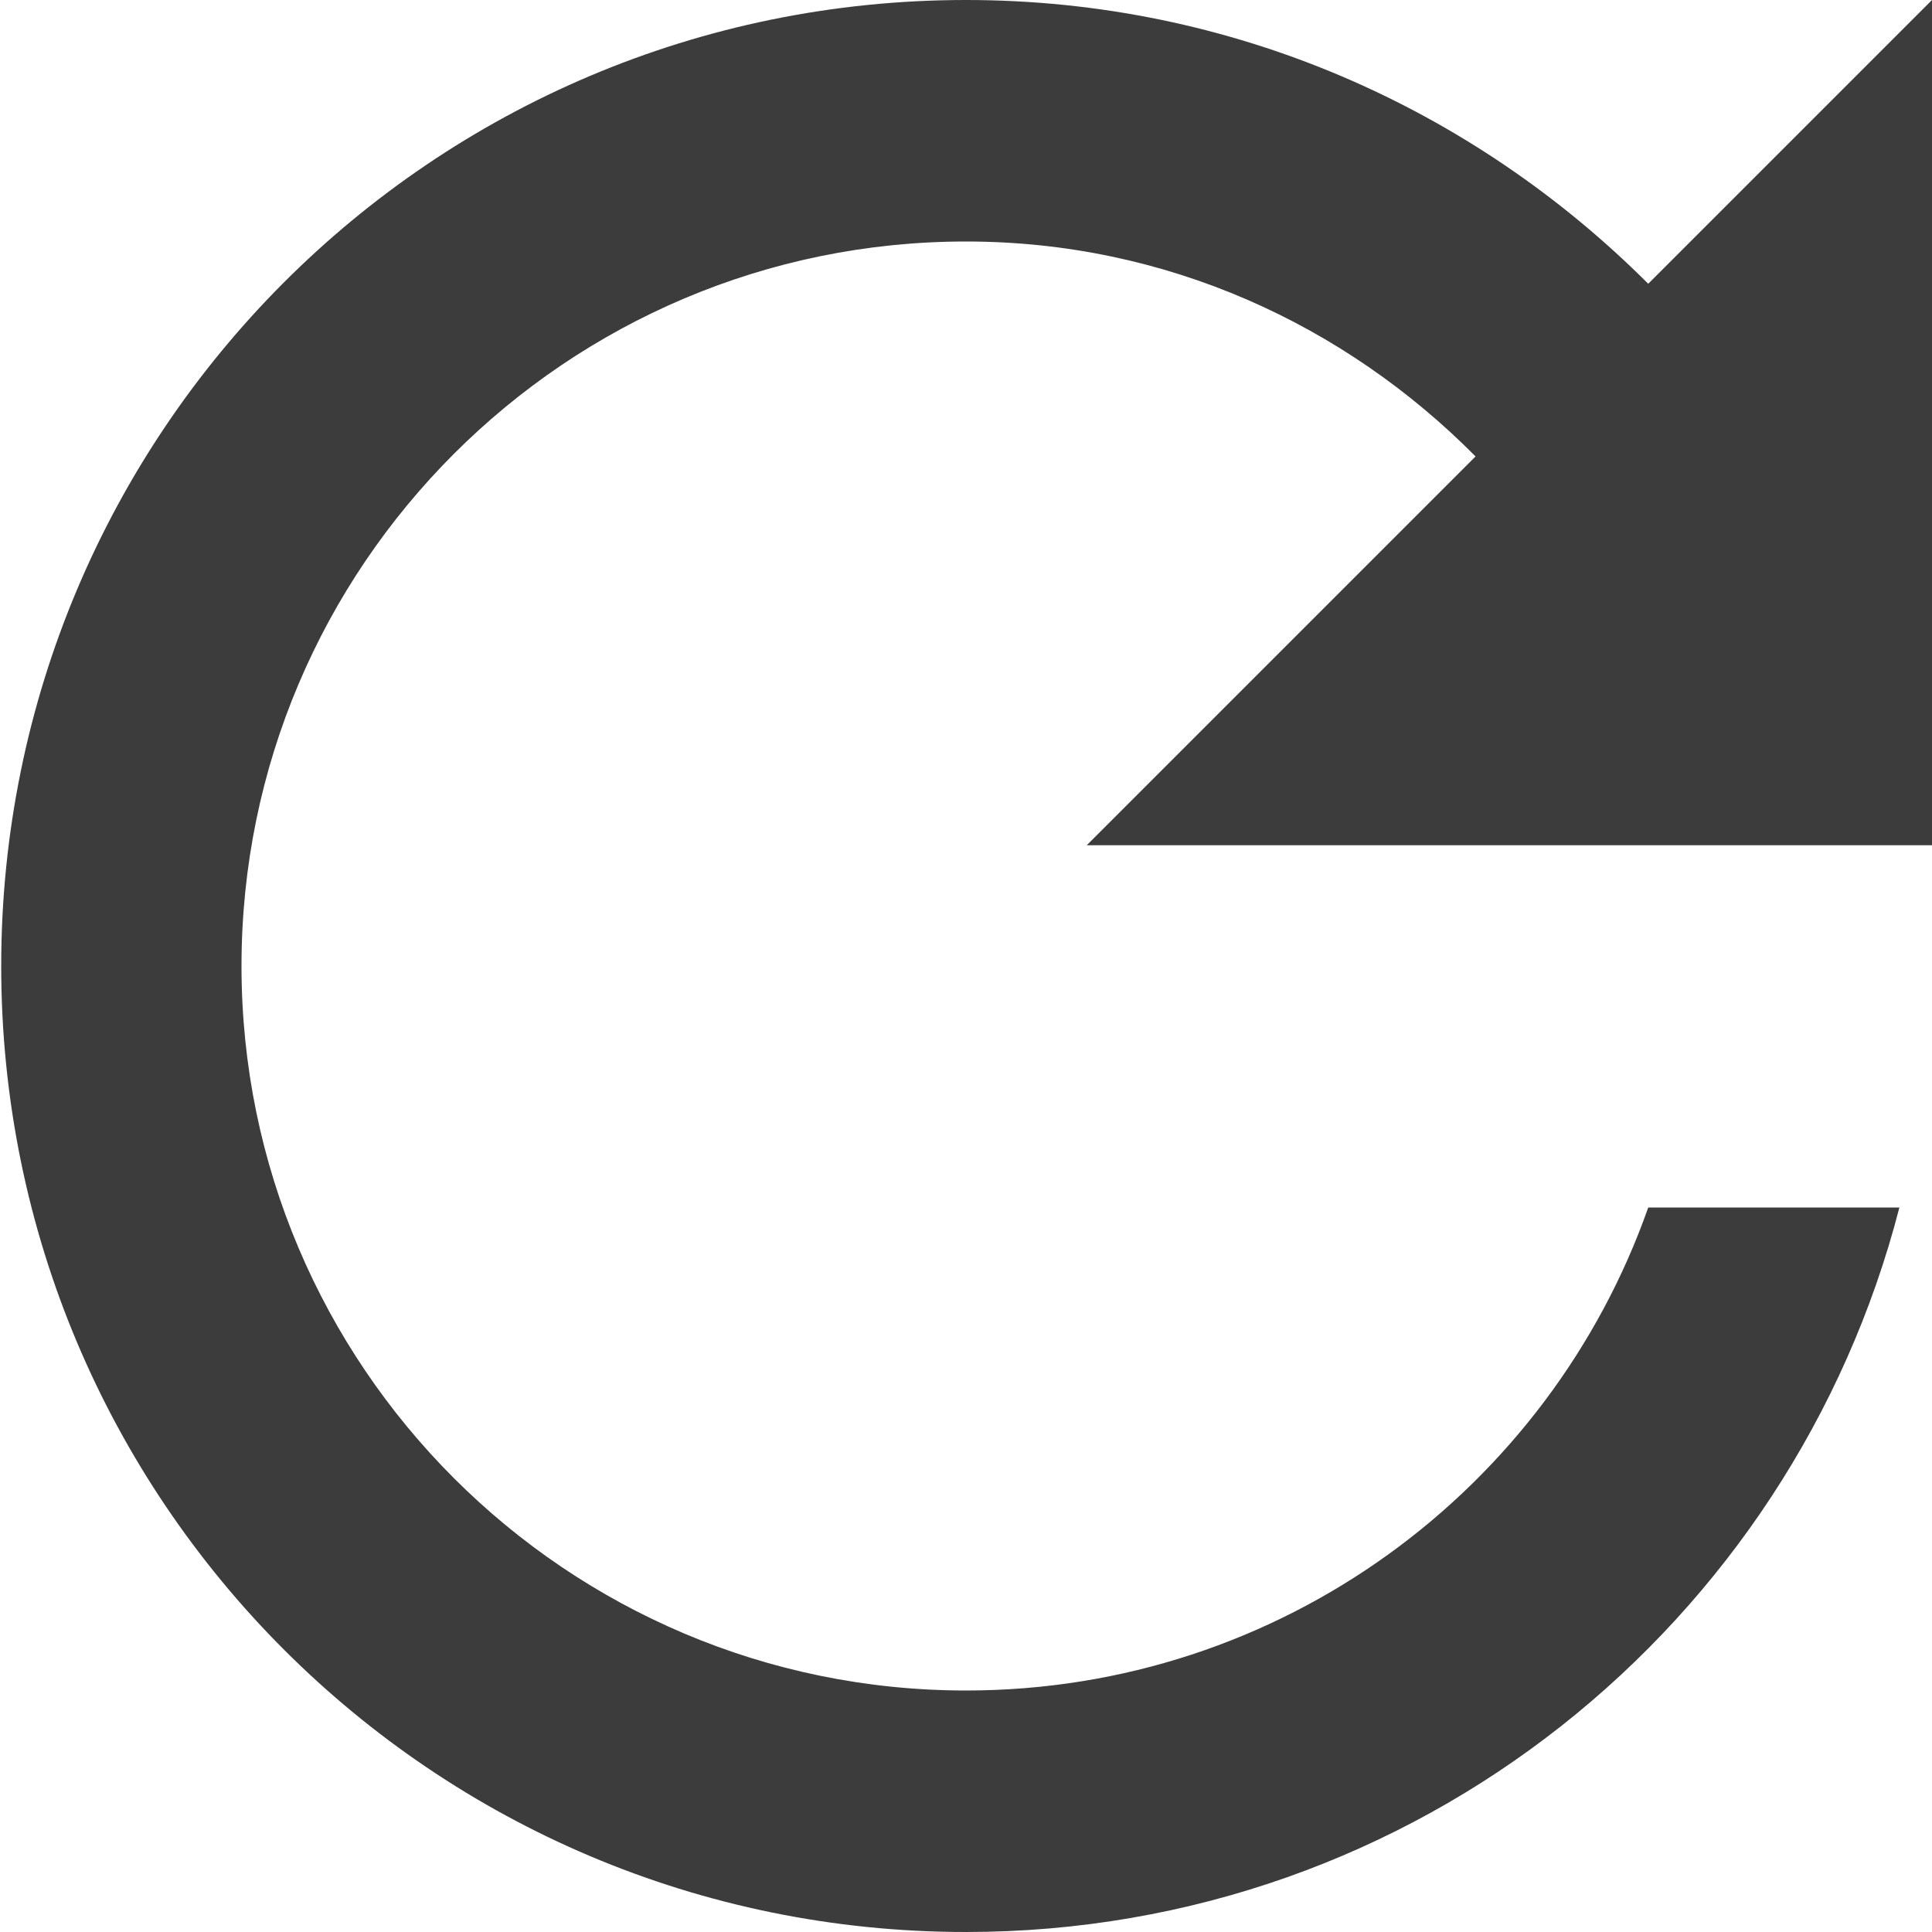 <?xml version="1.0" encoding="UTF-8"?>
<svg width="16px" height="16px" viewBox="0 0 16 16" version="1.1" xmlns="http://www.w3.org/2000/svg" xmlns:xlink="http://www.w3.org/1999/xlink">
    <title> ↳Color</title>
    <g id="Symbols" stroke="none" stroke-width="1" fill="none" fill-rule="evenodd">
        <g id="icon/used" transform="translate(-4, -4)" fill="#3D3C3C">
            <path d="M17.65,6.35 C16.2,4.9 14.21,4 12,4 C7.58,4 4.01,7.58 4.01,12 C4.01,16.42 7.58,20 12,20 C15.73,20 18.84,17.45 19.73,14 L17.65,14 C16.83,16.33 14.61,18 12,18 C8.69,18 6,15.31 6,12 C6,8.69 8.69,6 12,6 C13.66,6 15.14,6.69 16.22,7.78 L13,11 L20,11 L20,4 L17.65,6.35 Z" id="-↳Color"></path>
        </g>
    </g>
</svg>